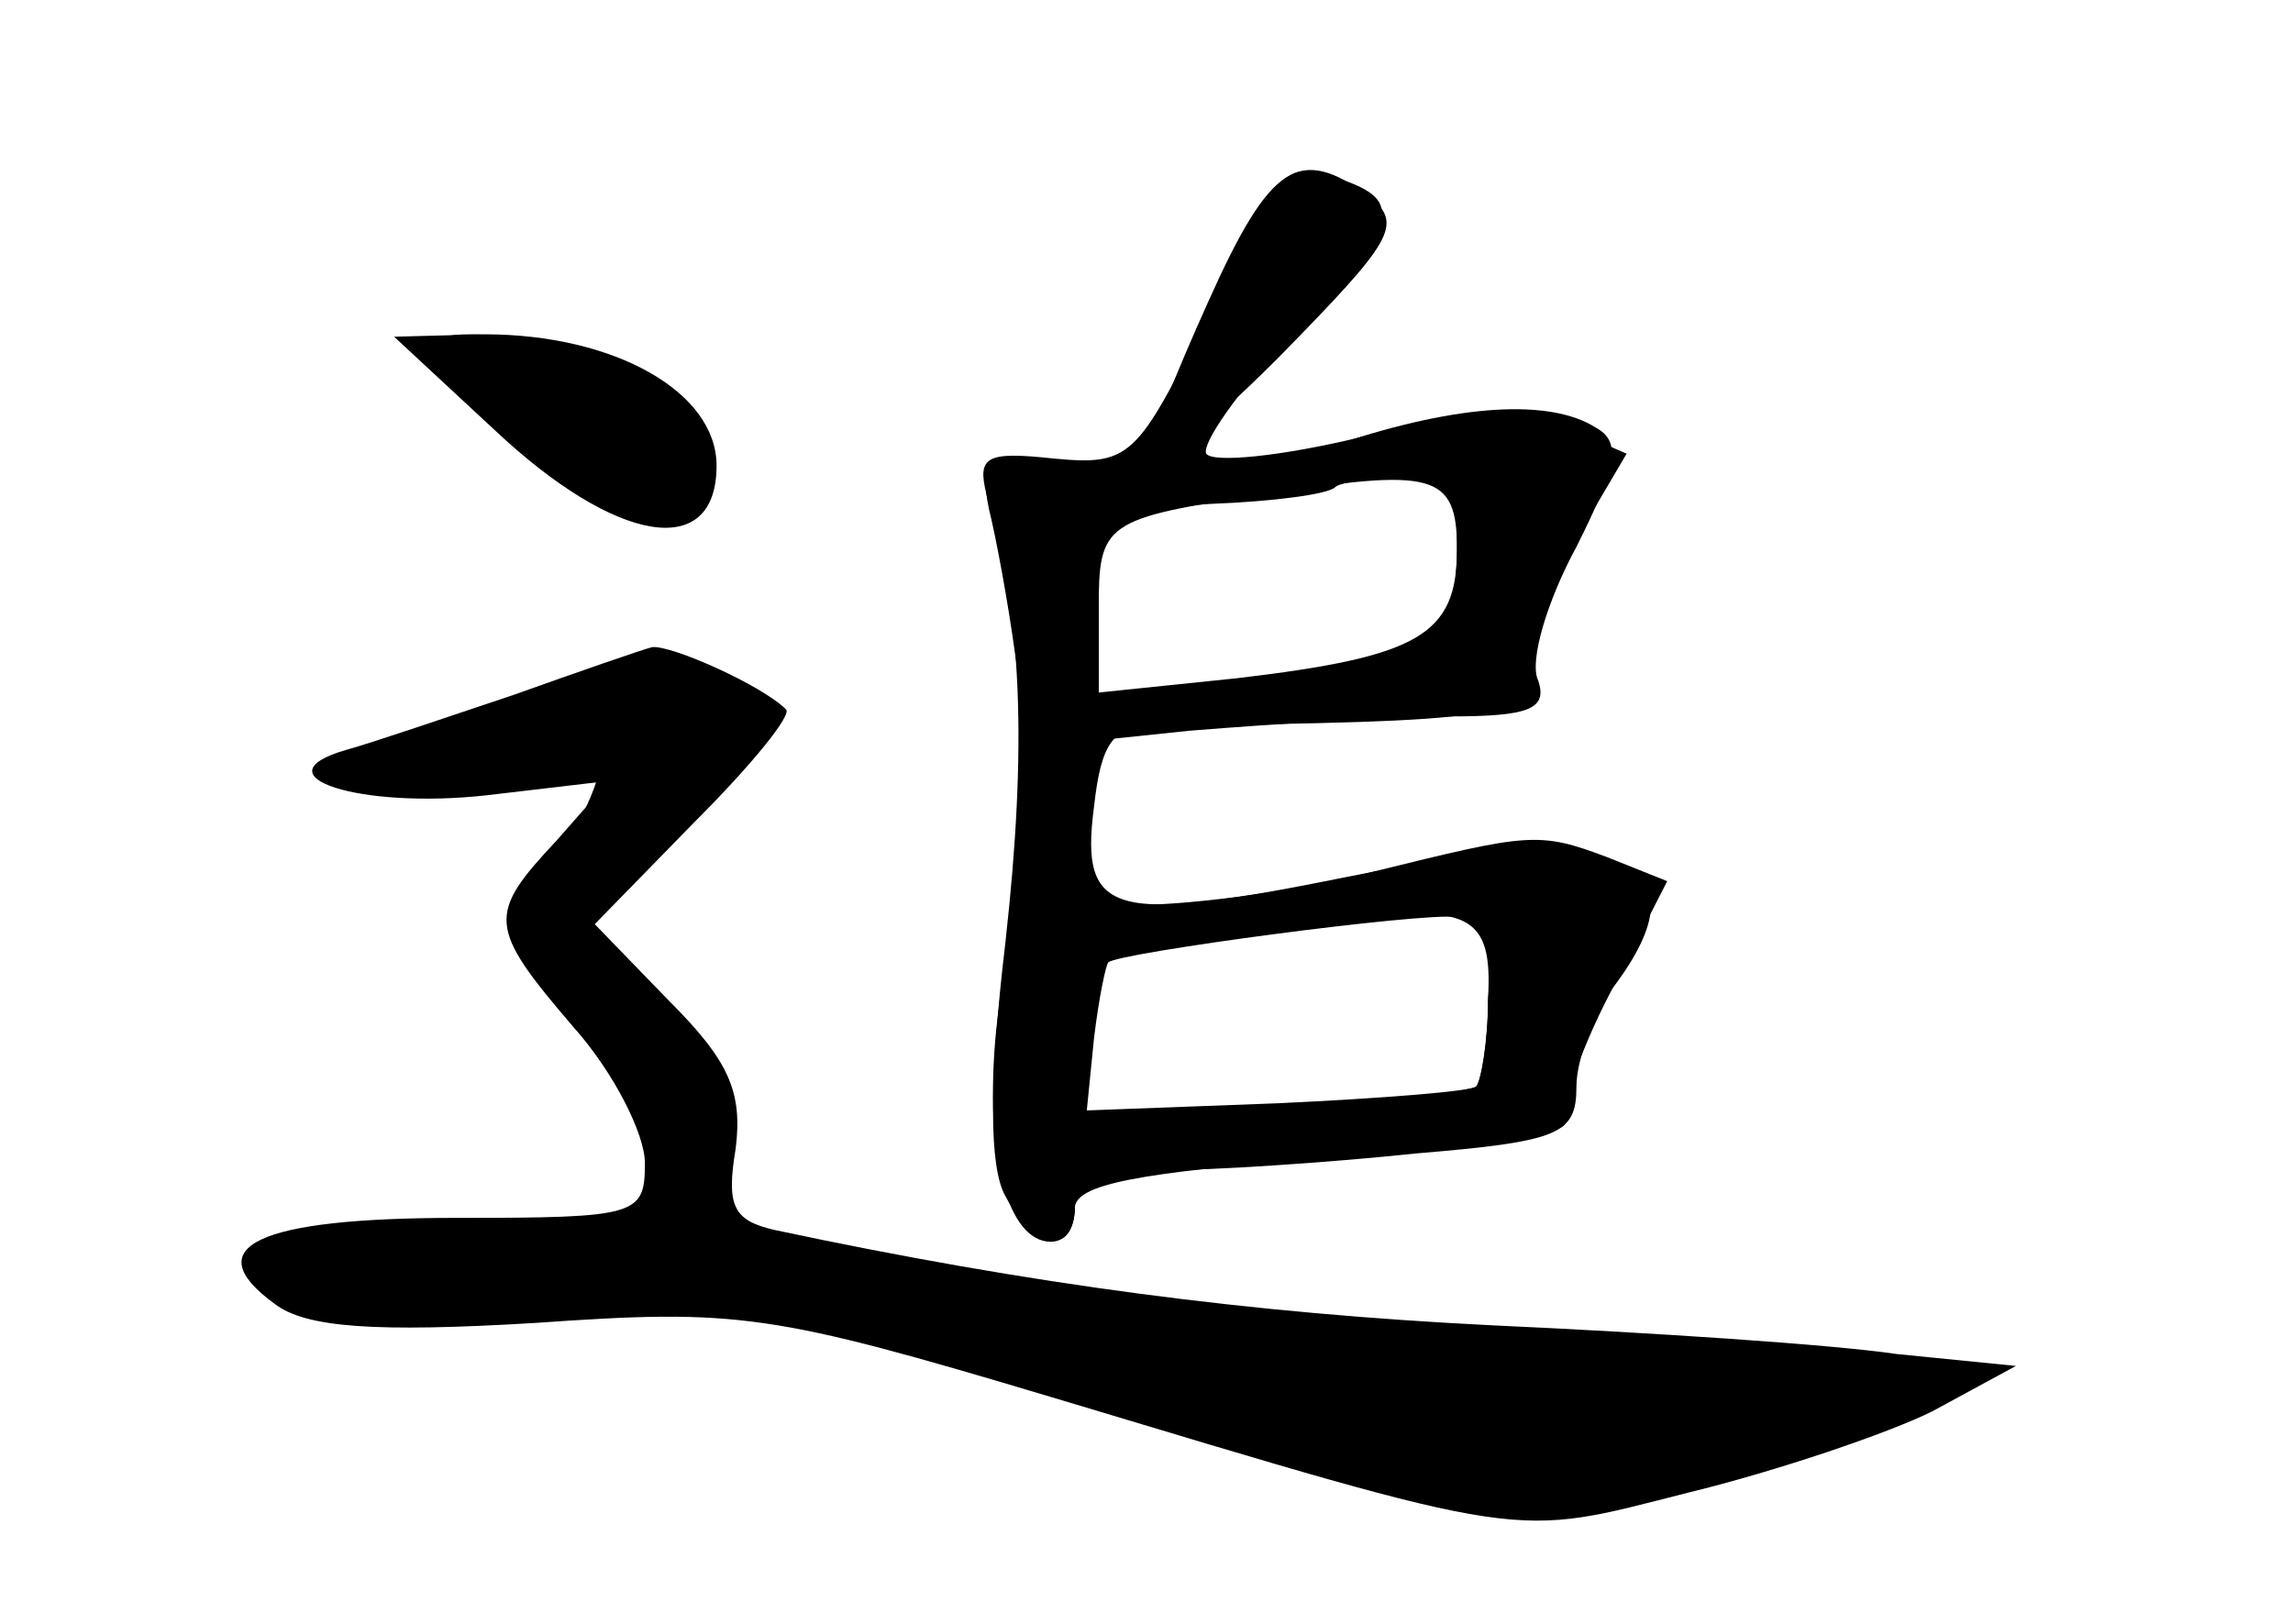 <?xml version="1.0" standalone="no"?>
<!DOCTYPE svg PUBLIC "-//W3C//DTD SVG 20010904//EN"
 "http://www.w3.org/TR/2001/REC-SVG-20010904/DTD/svg10.dtd">
<svg version="1.0" xmlns="http://www.w3.org/2000/svg"
 width="96pt" height="68pt" viewBox="0 0 96 68"
 preserveAspectRatio="xMidYMid meet">
<g transform="translate(0,68) scale(0.1,-0.1)" fill="#000000" stroke="none">
<g id="part-0" class="char-part">
  <path d="M505 547 c-29 -59 -32 -62 -64 -59 -28 3 -32 1 -28 -15 15 -50 17
-106 8 -187 -7 -59 -7 -95 0 -107 12 -23 29 -25 29 -4 0 11 11 15 38 15 20 0
67 3 105 7 60 5 67 8 67 28 0 11 7 30 15 41 41 54 4 70 -110 47 -99 -20 -113
-17 -107 29 3 27 8 34 25 34 145 2 157 3 157 25 0 12 9 37 21 55 l20 34 -25
11 c-19 9 -38 8 -86 -4 -33 -8 -62 -11 -65 -7 -2 4 13 26 35 49 44 46 48 56
24 65 -26 10 -28 8 -59 -57z m105 -94 c0 -43 -10 -50 -82 -57 l-68 -7 0 39 0
38 47 3 c26 1 49 4 52 7 2 2 15 4 28 4 18 0 23 -5 23 -27z m13 -192 c0 -18 -3
-34 -5 -36 -2 -2 -40 -5 -83 -7 l-80 -3 3 30 c2 17 5 31 6 32 4 4 131 21 146
19 10 -1 15 -12 13 -35z"/>
  <path d="M207 500 c51 -48 93 -55 93 -15 0 31 -43 55 -97 55 l-38 -1 42 -39z"/>
  <path d="M215 389 c-27 -9 -59 -20 -70 -23 -38 -11 6 -25 59 -19 l51 6 -22
-25 c-29 -31 -29 -36 7 -78 17 -19 30 -45 30 -57 0 -22 -3 -23 -79 -23 -83 0
-109 -12 -76 -36 13 -10 42 -12 109 -8 85 6 99 4 216 -31 203 -61 192 -59 267
-40 37 9 84 25 102 34 l35 19 -50 5 c-27 4 -103 9 -169 12 -101 5 -193 17
-301 40 -17 4 -20 10 -16 34 3 24 -3 37 -28 62 l-31 32 42 43 c24 24 41 45 38
47 -10 10 -48 27 -56 26 -4 -1 -30 -10 -58 -20z"/>
</g>
<g id="part-1" class="char-part">
  <path d="M210 505 c38 -39 67 -52 82 -37 25 25 -38 72 -95 72 -19 0 -17 -4 13
-35z"/>
  <path d="M213 385 c-83 -27 -91 -39 -20 -31 31 4 57 4 57 1 0 -4 -7 -19 -16
-35 -16 -26 -16 -29 8 -61 58 -77 43 -99 -66 -99 -66 0 -83 -10 -47 -29 13 -7
37 -7 76 0 70 13 102 8 275 -43 106 -31 146 -39 185 -35 53 6 180 49 155 54
-8 1 -85 7 -171 12 -85 5 -199 17 -252 27 l-97 17 0 37 c0 27 -7 43 -30 65
l-31 30 41 36 c46 41 49 52 18 65 -17 7 -40 4 -85 -11z"/>
</g>
<g id="part-2" class="char-part">
  <path d="M506 554 c-14 -31 -26 -61 -26 -67 0 -7 25 13 55 43 48 49 53 56 38
68 -29 21 -41 14 -67 -44z"/>
</g>
<g id="part-3" class="char-part">
  <path d="M560 494 c-27 -9 -66 -13 -98 -10 -49 4 -52 3 -48 -17 3 -12 8 -39
11 -61 l6 -39 67 7 c37 3 86 6 109 6 33 0 41 3 37 15 -4 8 4 34 16 56 17 34
19 44 8 50 -19 12 -57 10 -108 -7z m50 -44 c0 -36 -16 -45 -92 -54 l-58 -6 0
35 c0 36 2 38 70 48 70 11 80 9 80 -23z"/>
</g>
<g id="part-4" class="char-part">
  <path d="M575 315 c-27 -7 -73 -14 -101 -14 l-51 -1 -6 -52 c-5 -52 5 -88 23
-88 6 0 10 6 10 14 0 10 26 15 105 21 58 4 103 10 100 15 -2 4 6 29 19 54 l24
47 -25 10 c-29 11 -33 10 -98 -6z m48 -53 c0 -18 -3 -35 -5 -37 -2 -2 -41 -7
-86 -11 l-82 -7 2 36 c3 34 5 37 43 42 22 2 51 7 65 9 55 8 65 3 63 -32z"/>
</g>
</g>
</svg>